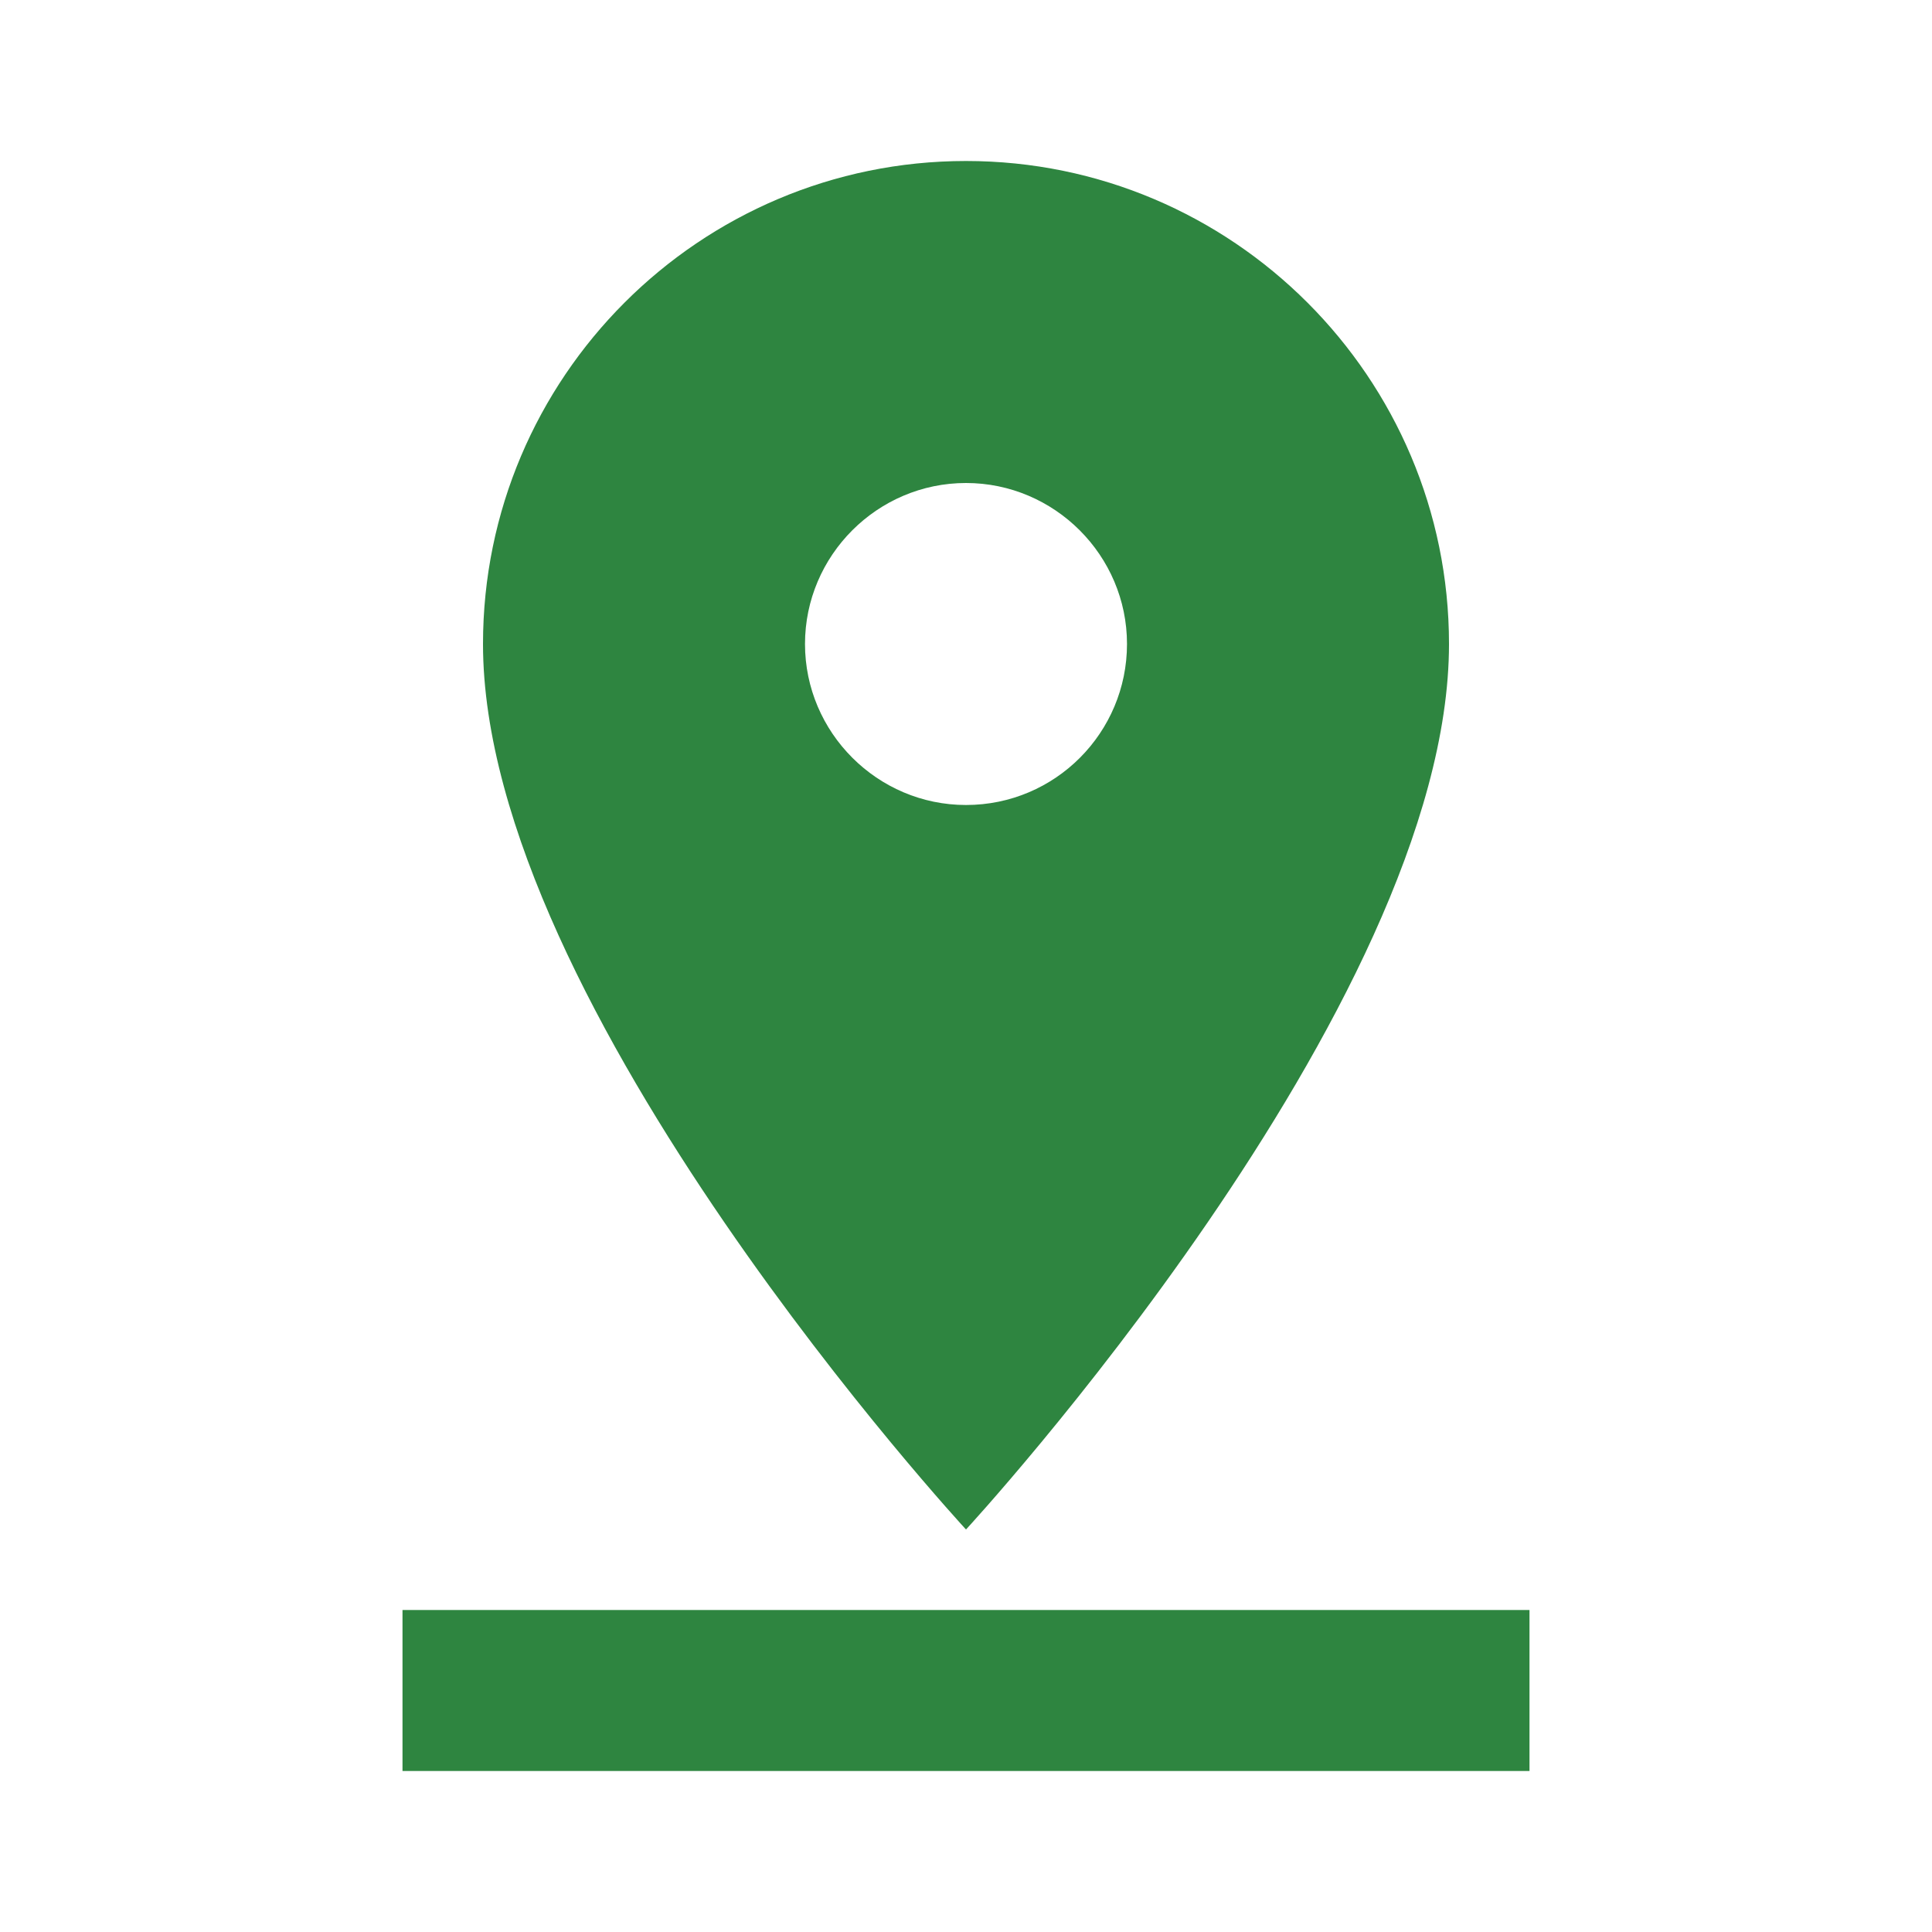 <svg version="1.2" xmlns="http://www.w3.org/2000/svg" xmlnsXlink="http://www.w3.org/1999/xlink" overflow="visible" preserveAspectRatio="none" viewBox="0 0 24 24" width="40" height="40"><g><path d="M18 8c0-3.31-2.69-6-6-6S6 4.69 6 8c0 4.5 6 11 6 11s6-6.5 6-11zm-8 0c0-1.1.9-2 2-2s2 .9 2 2-.89 2-2 2c-1.1 0-2-.9-2-2zM5 20v2h14v-2H5z" style="fill: rgb(46, 133, 64);" vector-effect="non-scaling-stroke"/></g></svg>
